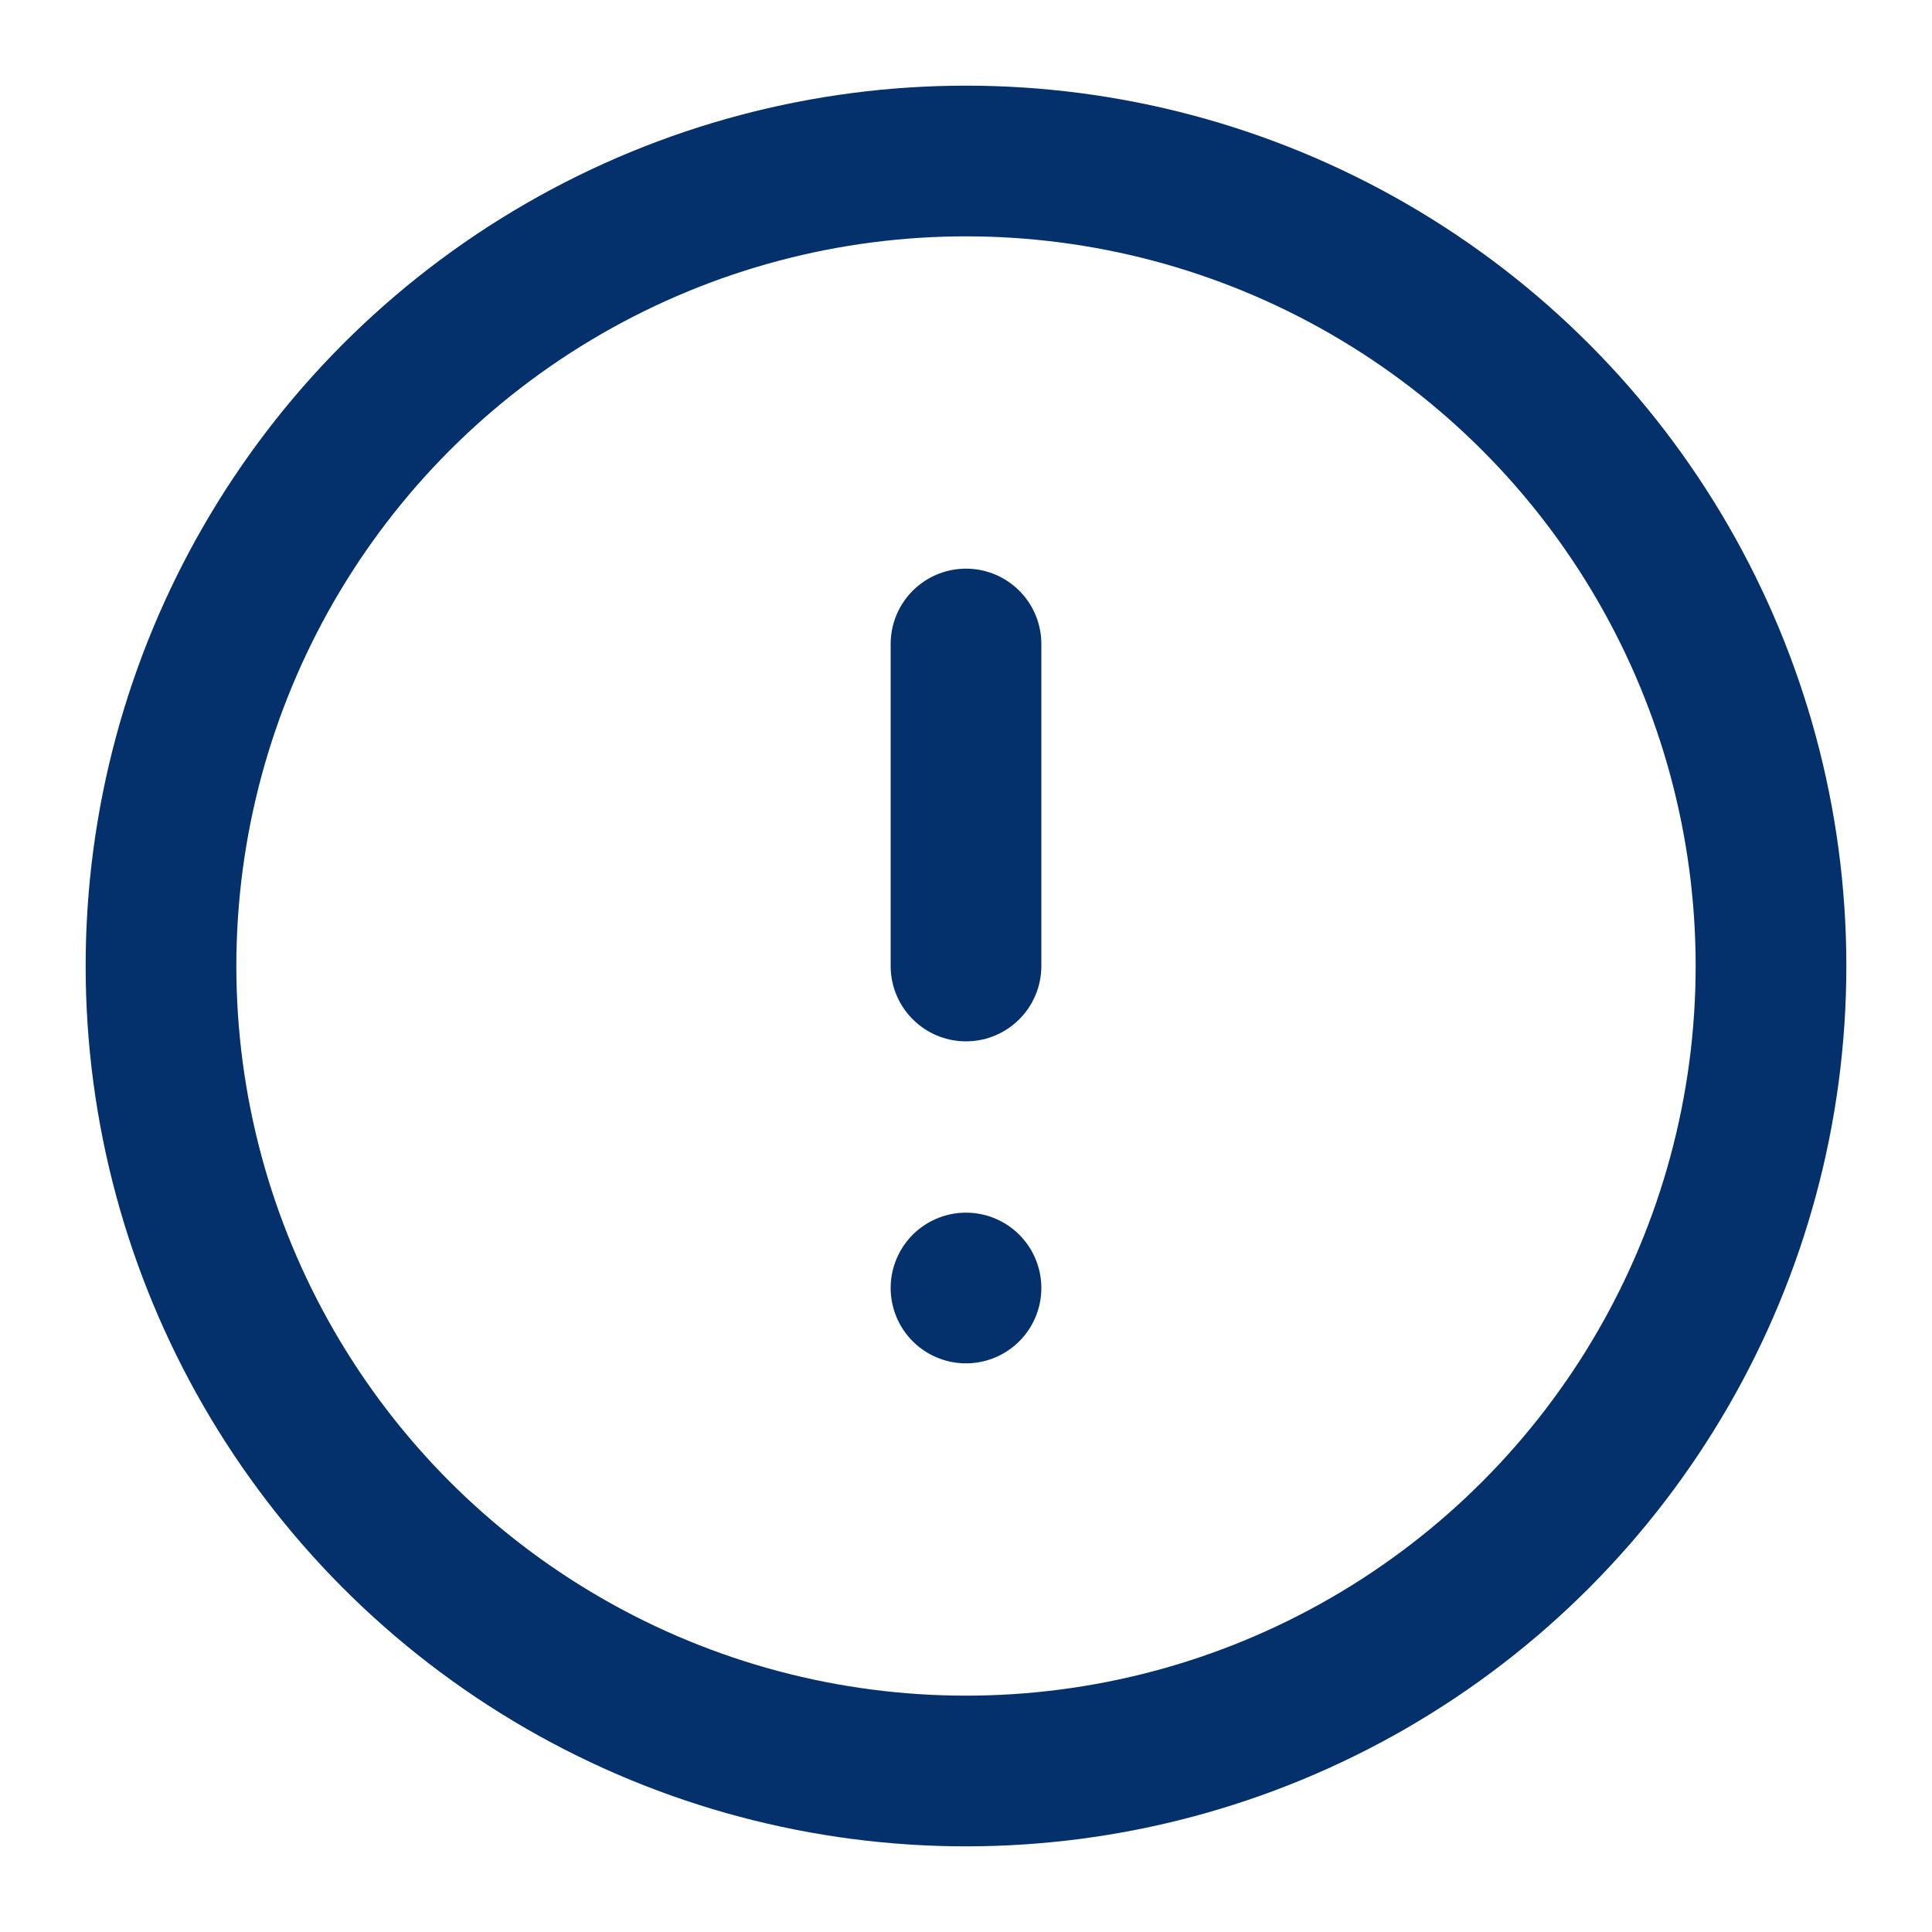 <!DOCTYPE svg PUBLIC "-//W3C//DTD SVG 1.1//EN" "http://www.w3.org/Graphics/SVG/1.1/DTD/svg11.dtd">
<!-- Uploaded to: SVG Repo, www.svgrepo.com, Transformed by: SVG Repo Mixer Tools -->
<svg width="147px" height="147px" viewBox="0 0 24 24" xmlns="http://www.w3.org/2000/svg" fill="#000000">
<g id="SVGRepo_bgCarrier" stroke-width="0"/>
<g id="SVGRepo_tracerCarrier" stroke-linecap="round" stroke-linejoin="round"/>
<g id="SVGRepo_iconCarrier"> <title/> <g id="Complete"> <g id="alert-circle"> <g> <line fill="none" stroke="#04316c" stroke-linecap="round" stroke-linejoin="round" stroke-width="1.872" x1="12" x2="12" y1="8" y2="12"/> <line fill="none" stroke="#04316c" stroke-linecap="round" stroke-linejoin="round" stroke-width="1.872" x1="12" x2="12" y1="16" y2="16"/> <circle cx="12" cy="12" data-name="--Circle" fill="none" id="_--Circle" r="10" stroke="#04316c" stroke-linecap="round" stroke-linejoin="round" stroke-width="1.872"/> </g> </g> </g> </g>
</svg>
